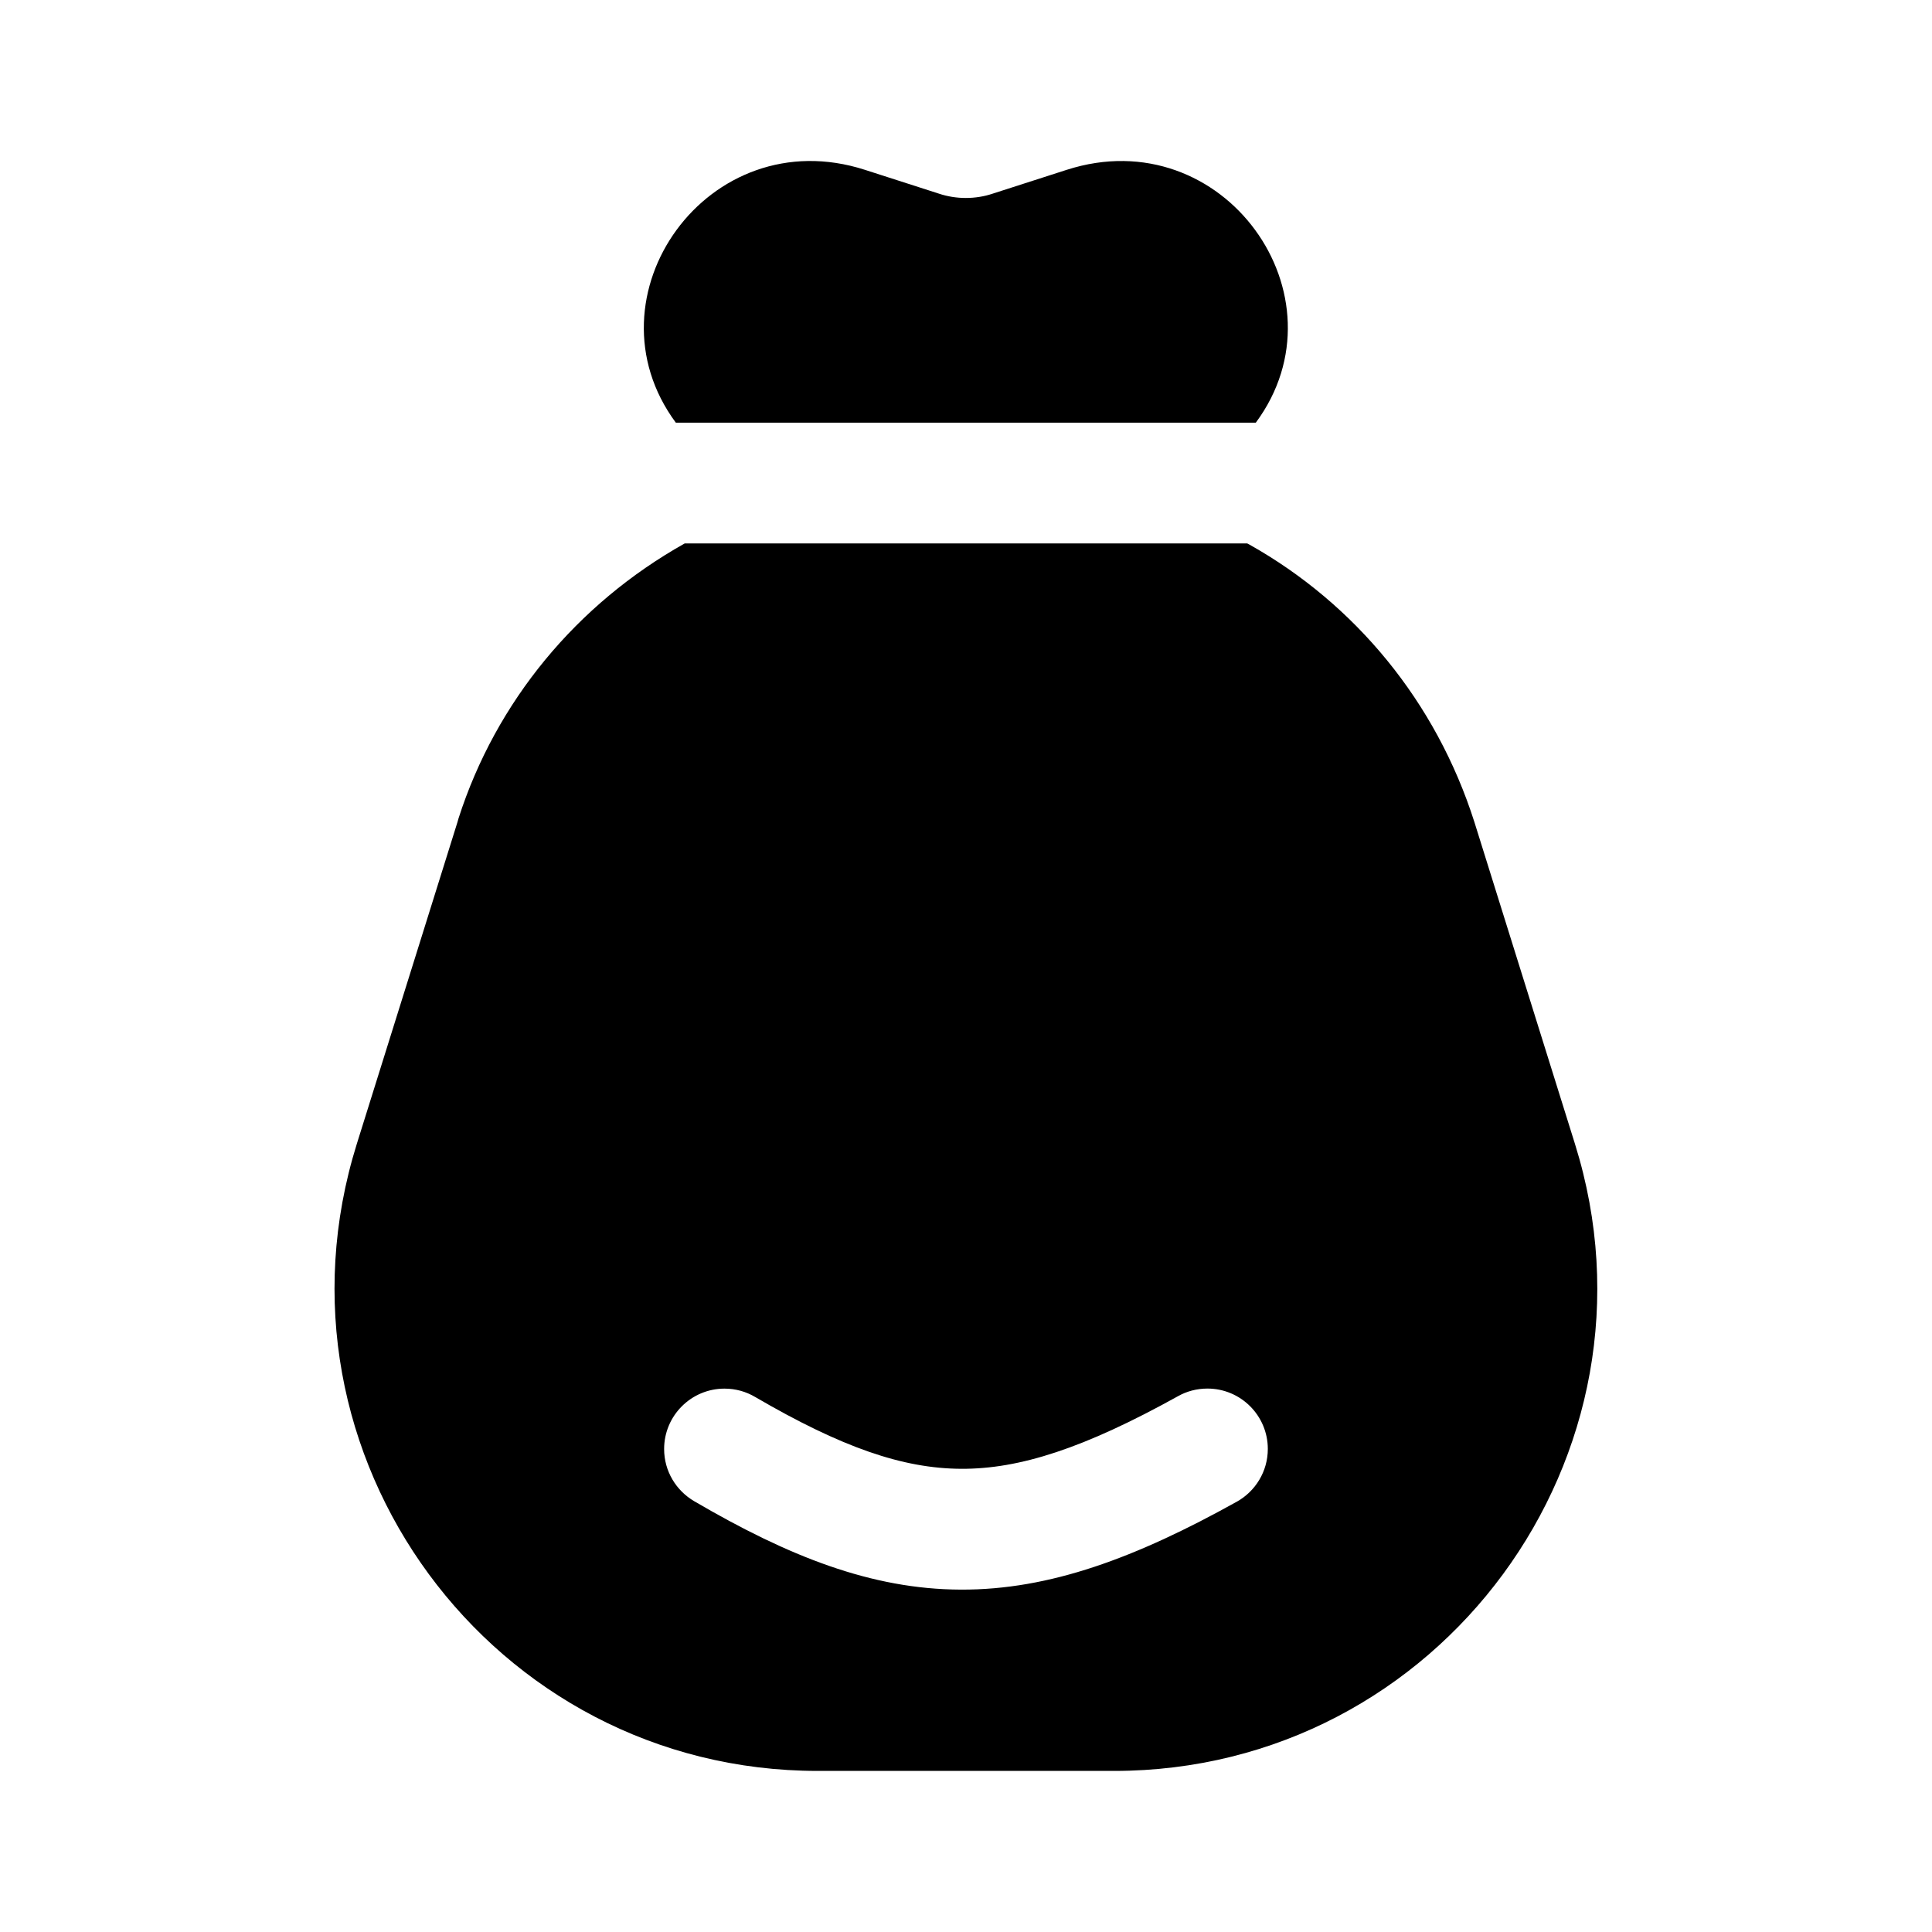 <!-- Generated by IcoMoon.io -->
<svg version="1.1" xmlns="http://www.w3.org/2000/svg" width="32" height="32" viewBox="0 0 32 32">
<path d="M11.198 7.001h9.602c1.55-2.094-0.537-5.024-3.132-4.188l-1.237 0.398c-0.13 0.043-0.279 0.068-0.434 0.068s-0.305-0.025-0.444-0.071l0.010 0.003-1.237-0.398c-2.594-0.837-4.681 2.094-3.132 4.188zM20.658 9.001h-9.317c-1.786 1.001-3.126 2.618-3.747 4.556l-0.016 0.057-1.668 5.332c-1.609 5.152 2.24 10.386 7.637 10.386h4.905c5.394 0 9.246-5.234 7.634-10.386l-1.666-5.332c-0.636-1.995-1.977-3.611-3.722-4.592l-0.040-0.021zM20.485 24.873c-1.668 0.928-3.099 1.463-4.572 1.456-1.481-0.005-2.857-0.553-4.416-1.465-0.299-0.176-0.497-0.497-0.497-0.864 0-0.552 0.448-1 1-1 0.185 0 0.359 0.050 0.507 0.138l-0.005-0.003c1.445 0.843 2.455 1.188 3.417 1.193 0.967 0.005 2.034-0.338 3.595-1.204 0.14-0.079 0.307-0.125 0.485-0.125 0.552 0 1 0.448 1 1 0 0.374-0.206 0.7-0.51 0.872l-0.005 0.003z"></path>
</svg>
